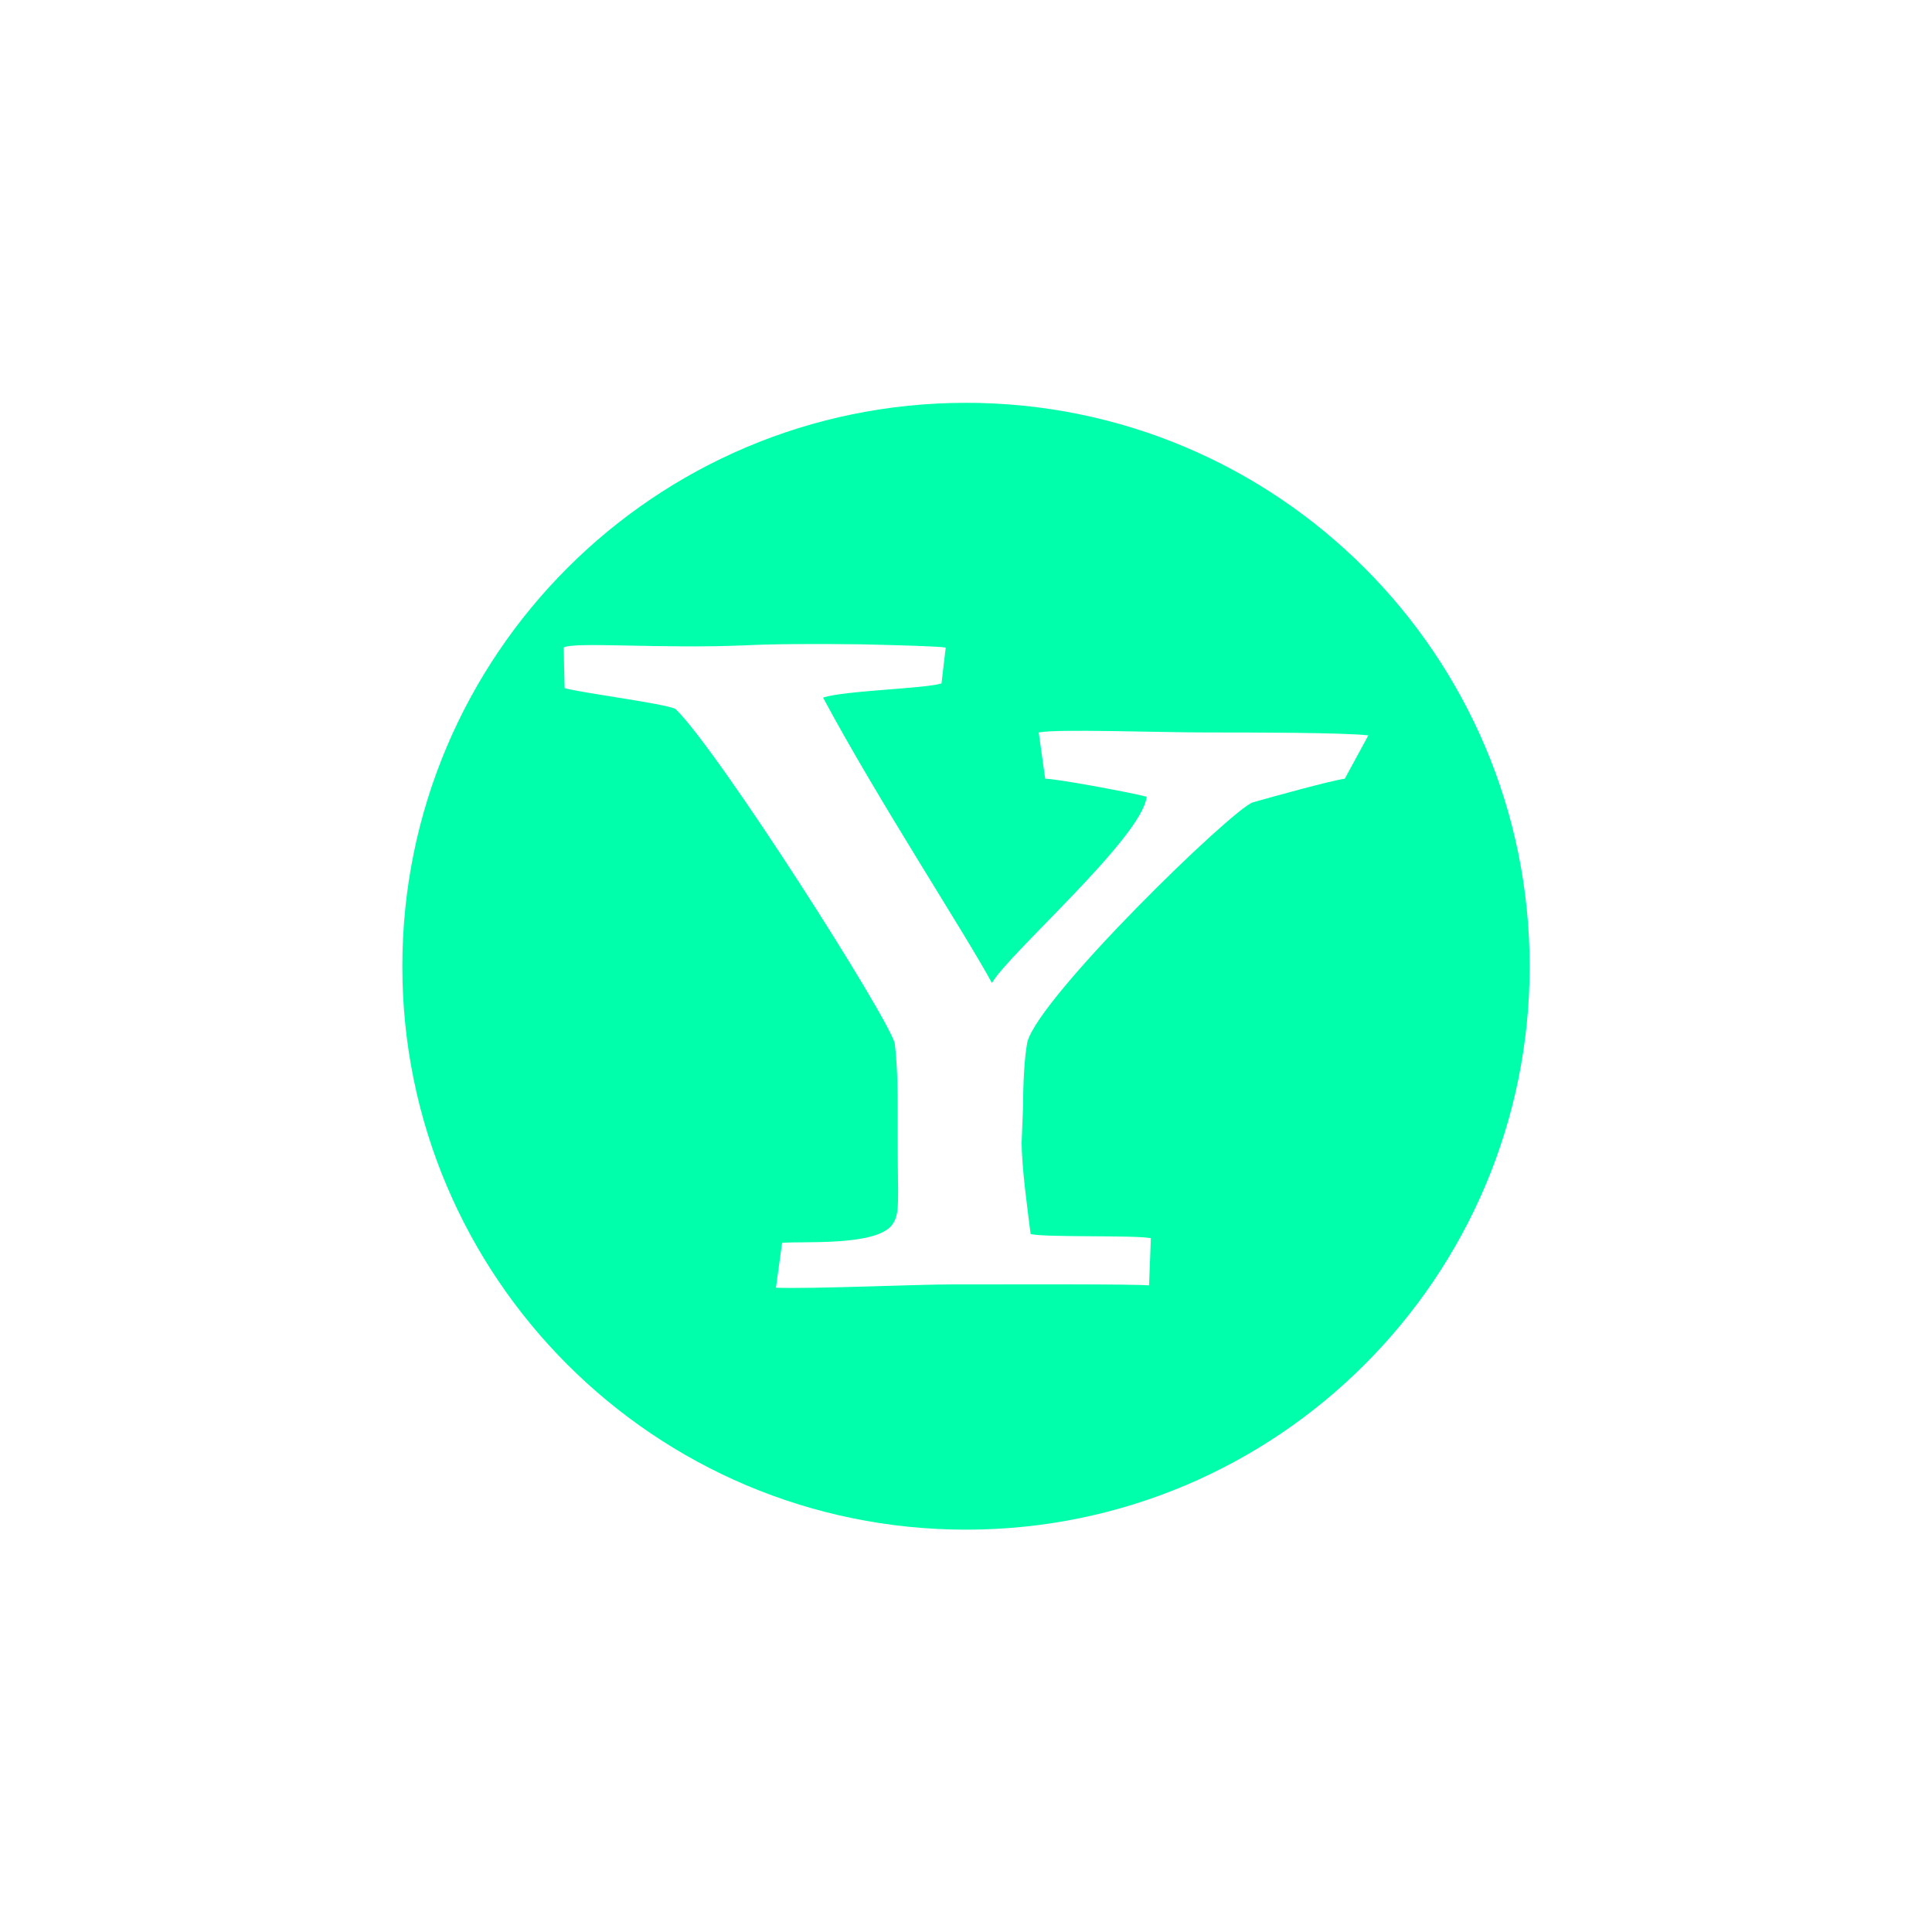 <svg xmlns="http://www.w3.org/2000/svg" xmlns:xlink="http://www.w3.org/1999/xlink" width="16" height="16" viewBox="0 0 16 16" version="1.1">
<g id="surface1">
<path style=" stroke:none;fill-rule:nonzero;fill:rgb(0%,100%,66.667%);fill-opacity:1;" d="M 8 3.336 C 5.422 3.336 3.332 5.426 3.332 8.004 C 3.332 10.578 5.422 12.668 8 12.668 C 10.578 12.668 12.668 10.578 12.668 8.004 C 12.668 5.426 10.578 3.336 8 3.336 Z M 7.133 5.336 C 7.469 5.344 7.766 5.352 7.832 5.363 L 7.797 5.66 C 7.66 5.703 6.992 5.719 6.816 5.777 C 7.27 6.625 7.984 7.715 8.215 8.141 C 8.344 7.906 9.461 6.934 9.496 6.598 C 9.324 6.555 8.746 6.449 8.656 6.449 L 8.602 6.066 C 8.758 6.035 9.586 6.066 10 6.066 C 10.355 6.066 11.117 6.066 11.332 6.09 L 11.137 6.449 C 11.02 6.465 10.539 6.598 10.375 6.645 C 10.203 6.703 8.613 8.246 8.508 8.629 C 8.484 8.758 8.473 8.961 8.473 9.152 L 8.461 9.457 C 8.461 9.676 8.512 10.031 8.535 10.219 C 8.637 10.25 9.395 10.227 9.531 10.254 L 9.516 10.645 C 9.379 10.633 8.418 10.637 7.871 10.637 C 7.594 10.637 6.699 10.676 6.426 10.664 L 6.477 10.293 C 6.629 10.277 7.25 10.324 7.387 10.145 C 7.457 10.051 7.434 9.957 7.434 9.43 L 7.434 9.18 C 7.434 9.062 7.434 8.844 7.41 8.641 C 7.355 8.422 5.953 6.219 5.594 5.871 C 5.492 5.824 4.836 5.742 4.676 5.699 L 4.668 5.363 C 4.746 5.312 5.473 5.375 6.18 5.344 C 6.41 5.332 6.793 5.332 7.133 5.336 Z M 7.133 5.336 "/>
</g>
</svg>
